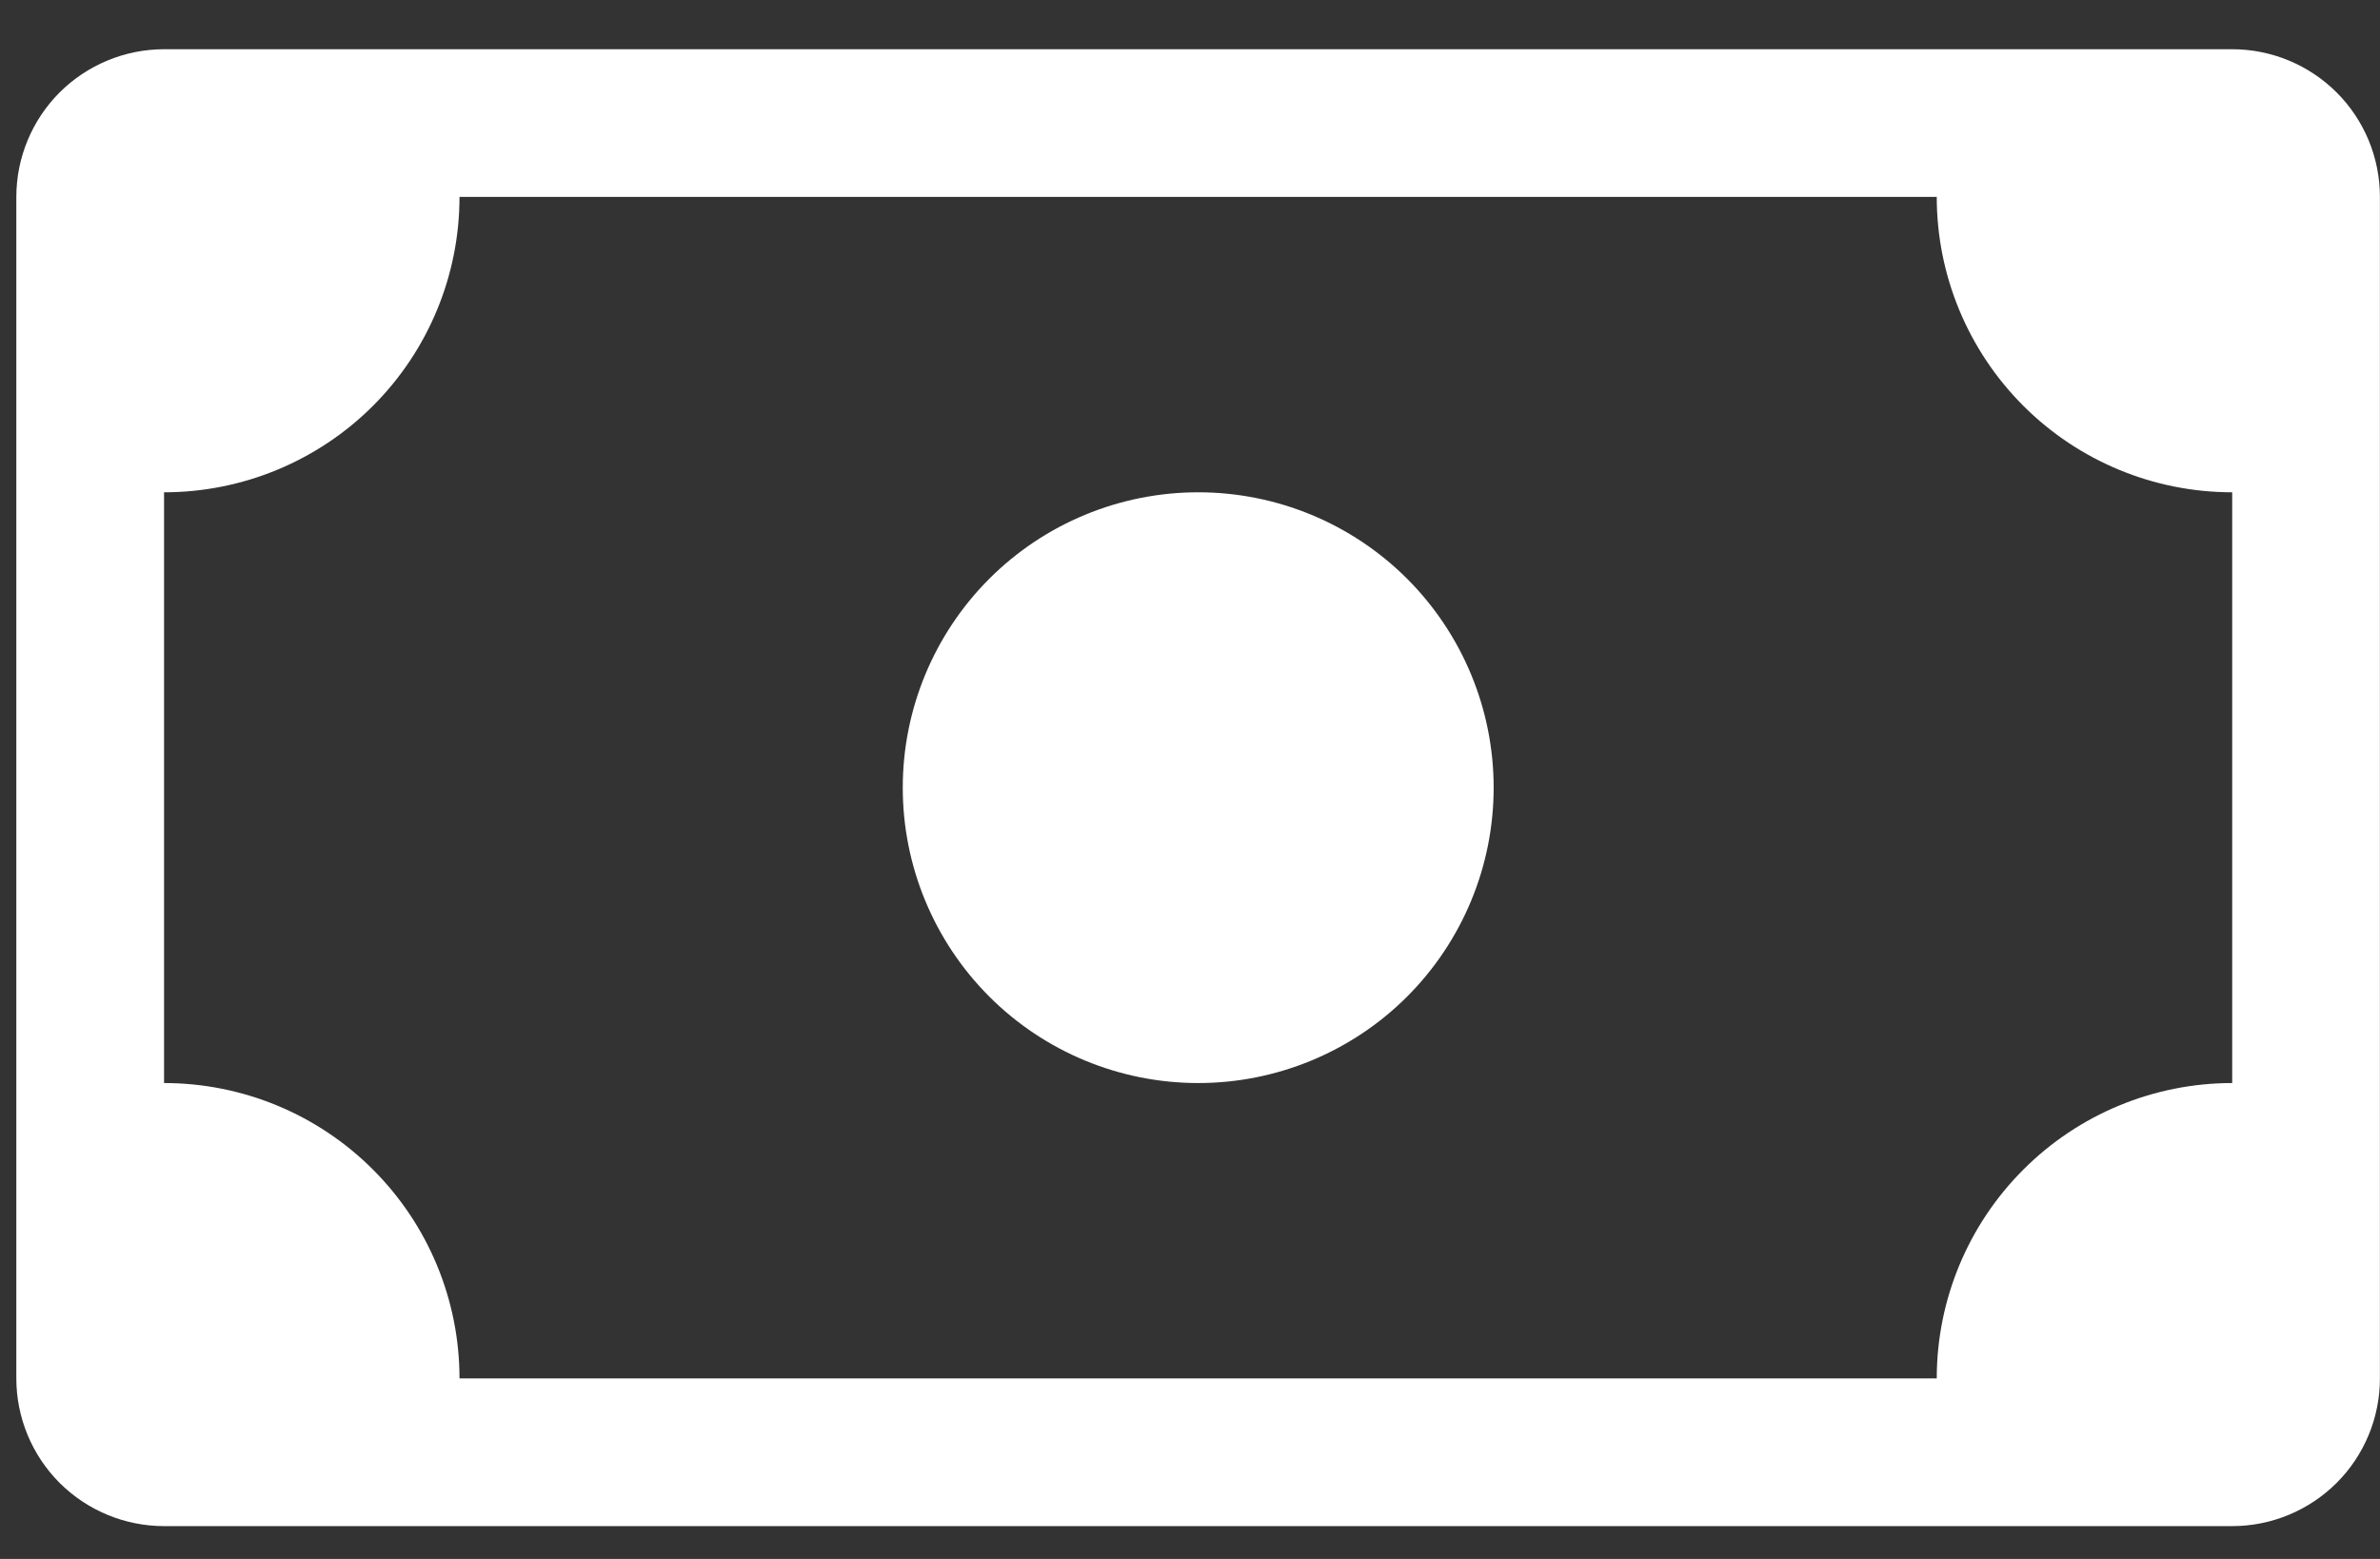 <svg width="29" height="19" viewBox="0 0 29 19" fill="none" xmlns="http://www.w3.org/2000/svg">
<rect x="0" y="0" width="29" height="19" fill="#333333" stroke="none"/>
<path d="M14.6 13.2C15.555 13.2 16.471 12.821 17.146 12.146C17.821 11.47 18.2 10.555 18.2 9.6C18.2 8.645 17.821 7.73 17.146 7.054C16.471 6.379 15.555 6 14.6 6C13.645 6 12.729 6.379 12.054 7.054C11.379 7.73 11 8.645 11 9.6C11 10.555 11.379 11.47 12.054 12.146C12.729 12.821 13.645 13.2 14.6 13.2Z" fill="white"/>
<path d="M0.199 2.4C0.199 1.923 0.389 1.465 0.726 1.127C1.064 0.79 1.522 0.6 1.999 0.6H27.199C27.677 0.6 28.134 0.79 28.472 1.127C28.81 1.465 28.999 1.923 28.999 2.4V16.8C28.999 17.277 28.81 17.735 28.472 18.073C28.134 18.41 27.677 18.6 27.199 18.6H1.999C1.522 18.6 1.064 18.41 0.726 18.073C0.389 17.735 0.199 17.277 0.199 16.8V2.4ZM5.599 2.4C5.599 3.355 5.22 4.271 4.545 4.946C3.87 5.621 2.954 6 1.999 6V13.2C2.954 13.2 3.87 13.579 4.545 14.255C5.22 14.93 5.599 15.845 5.599 16.8H23.599C23.599 15.845 23.979 14.93 24.654 14.255C25.329 13.579 26.244 13.2 27.199 13.2V6C26.244 6 25.329 5.621 24.654 4.946C23.979 4.271 23.599 3.355 23.599 2.4H5.599Z" fill="white"/>
</svg>
